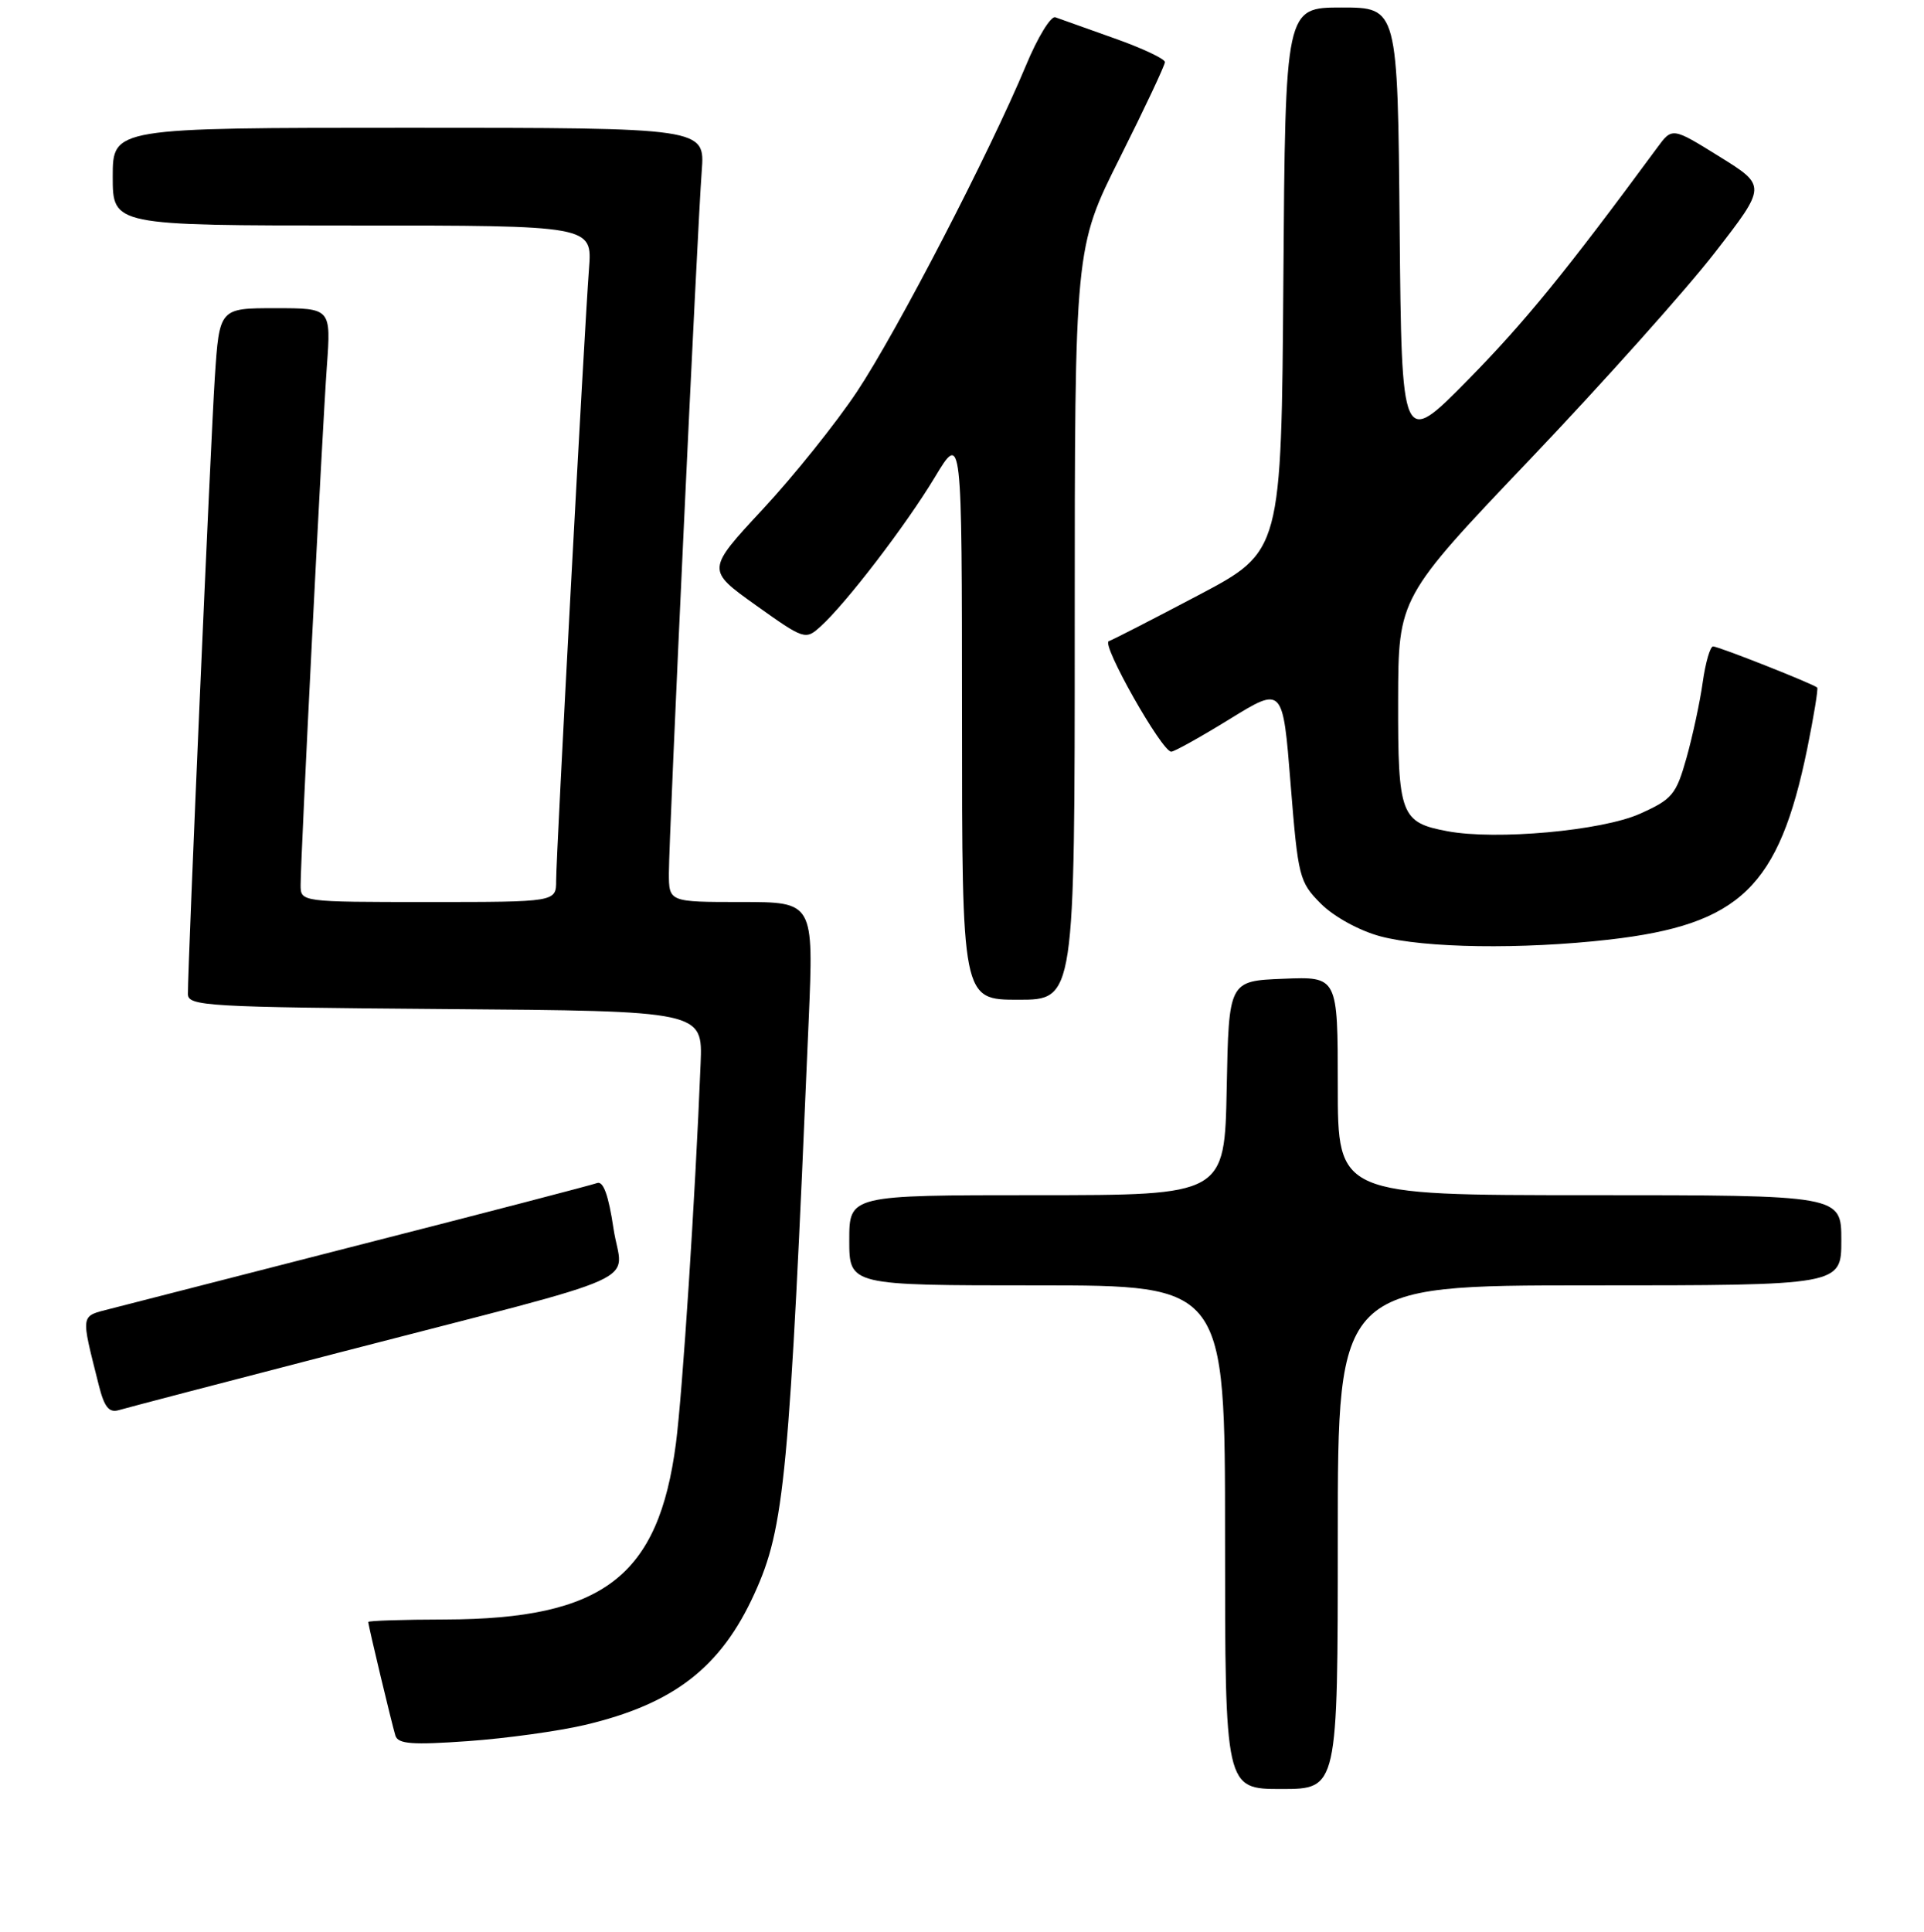 <?xml version="1.0" encoding="UTF-8" standalone="no"?>
<!DOCTYPE svg PUBLIC "-//W3C//DTD SVG 1.1//EN" "http://www.w3.org/Graphics/SVG/1.1/DTD/svg11.dtd" >
<svg xmlns="http://www.w3.org/2000/svg" xmlns:xlink="http://www.w3.org/1999/xlink" version="1.1" viewBox="0 0 256 257">
 <g >
 <path fill="currentColor"
d=" M 178.00 204.50 C 178.00 171.00 178.00 171.00 211.50 171.00 C 245.00 171.00 245.00 171.00 245.00 165.00 C 245.00 159.00 245.00 159.00 211.50 159.00 C 178.00 159.00 178.00 159.00 178.00 144.46 C 178.00 129.91 178.00 129.91 170.75 130.21 C 163.50 130.50 163.50 130.50 163.22 144.75 C 162.95 159.00 162.95 159.00 137.97 159.00 C 113.00 159.00 113.00 159.00 113.00 165.00 C 113.00 171.00 113.00 171.00 138.00 171.00 C 163.00 171.00 163.00 171.00 163.00 204.50 C 163.00 238.00 163.00 238.00 170.50 238.00 C 178.00 238.00 178.00 238.00 178.00 204.50 Z  M 77.78 229.49 C 89.64 226.70 95.92 221.84 100.39 212.00 C 104.40 203.21 105.02 196.61 107.60 135.75 C 108.27 120.00 108.27 120.00 98.63 120.00 C 89.00 120.00 89.00 120.00 89.00 116.14 C 89.00 111.30 92.78 30.54 93.37 22.75 C 93.81 17.00 93.81 17.00 54.41 17.00 C 15.00 17.00 15.00 17.00 15.00 23.50 C 15.00 30.00 15.00 30.00 46.91 30.00 C 78.81 30.00 78.81 30.00 78.37 35.75 C 77.75 43.89 74.00 113.70 74.00 117.14 C 74.00 120.00 74.00 120.00 57.00 120.00 C 40.00 120.00 40.00 120.00 40.00 117.72 C 40.00 114.09 42.87 57.31 43.49 48.75 C 44.05 41.00 44.05 41.00 36.62 41.00 C 29.19 41.00 29.19 41.00 28.58 50.25 C 28.03 58.72 24.99 128.21 25.00 132.24 C 25.00 133.85 27.50 133.99 59.25 134.24 C 93.50 134.50 93.50 134.50 93.22 141.50 C 92.51 159.23 90.82 185.20 89.94 192.00 C 87.62 209.77 80.28 215.38 59.25 215.45 C 53.61 215.46 49.00 215.61 49.00 215.78 C 49.00 216.26 52.13 229.32 52.61 230.90 C 52.97 232.02 54.83 232.16 62.27 231.63 C 67.35 231.27 74.33 230.30 77.78 229.49 Z  M 45.00 179.97 C 87.46 168.96 82.77 171.08 81.63 163.44 C 80.97 159.01 80.27 157.07 79.44 157.39 C 78.77 157.64 64.78 161.29 48.36 165.48 C 31.94 169.68 16.81 173.56 14.74 174.10 C 10.63 175.17 10.72 174.59 13.15 184.30 C 13.88 187.20 14.51 187.98 15.80 187.60 C 16.74 187.32 29.88 183.88 45.00 179.97 Z  M 143.00 82.98 C 143.00 32.97 143.00 32.97 149.00 21.00 C 152.30 14.42 155.00 8.68 155.00 8.26 C 155.00 7.83 151.96 6.40 148.25 5.09 C 144.54 3.77 141.01 2.52 140.42 2.30 C 139.82 2.09 138.06 4.97 136.51 8.71 C 131.70 20.26 119.34 44.12 114.03 52.10 C 111.25 56.28 105.60 63.33 101.48 67.76 C 93.99 75.82 93.99 75.82 100.56 80.51 C 107.01 85.11 107.17 85.16 109.17 83.35 C 112.57 80.28 120.54 69.88 124.38 63.50 C 127.99 57.50 127.99 57.50 128.00 95.25 C 128.00 133.00 128.00 133.00 135.50 133.00 C 143.00 133.00 143.00 133.00 143.00 82.98 Z  M 214.12 125.00 C 231.53 123.00 236.68 118.04 240.46 99.62 C 241.34 95.28 241.94 91.62 241.79 91.47 C 241.26 90.98 228.67 86.00 227.94 86.00 C 227.55 86.00 226.93 88.14 226.56 90.75 C 226.20 93.36 225.22 97.90 224.40 100.83 C 223.02 105.72 222.51 106.33 218.20 108.26 C 213.15 110.52 199.06 111.80 192.58 110.58 C 186.37 109.42 186.00 108.43 186.03 93.18 C 186.06 79.50 186.06 79.50 203.68 61.00 C 213.36 50.83 224.39 38.50 228.17 33.61 C 235.06 24.73 235.06 24.73 228.78 20.83 C 222.50 16.93 222.50 16.93 220.50 19.65 C 208.36 36.13 202.89 42.84 195.36 50.50 C 186.50 59.50 186.50 59.50 186.23 30.25 C 185.97 1.00 185.97 1.00 178.50 1.00 C 171.02 1.00 171.02 1.00 170.76 37.18 C 170.50 73.35 170.50 73.35 159.50 79.16 C 153.45 82.35 148.06 85.12 147.53 85.30 C 146.49 85.67 154.59 100.00 155.84 100.00 C 156.25 100.00 159.76 98.04 163.64 95.65 C 170.69 91.31 170.69 91.31 171.72 104.26 C 172.72 116.73 172.87 117.33 175.77 120.24 C 177.51 121.97 180.86 123.81 183.65 124.56 C 189.54 126.14 202.48 126.33 214.12 125.00 Z "/>
</g>
</svg>